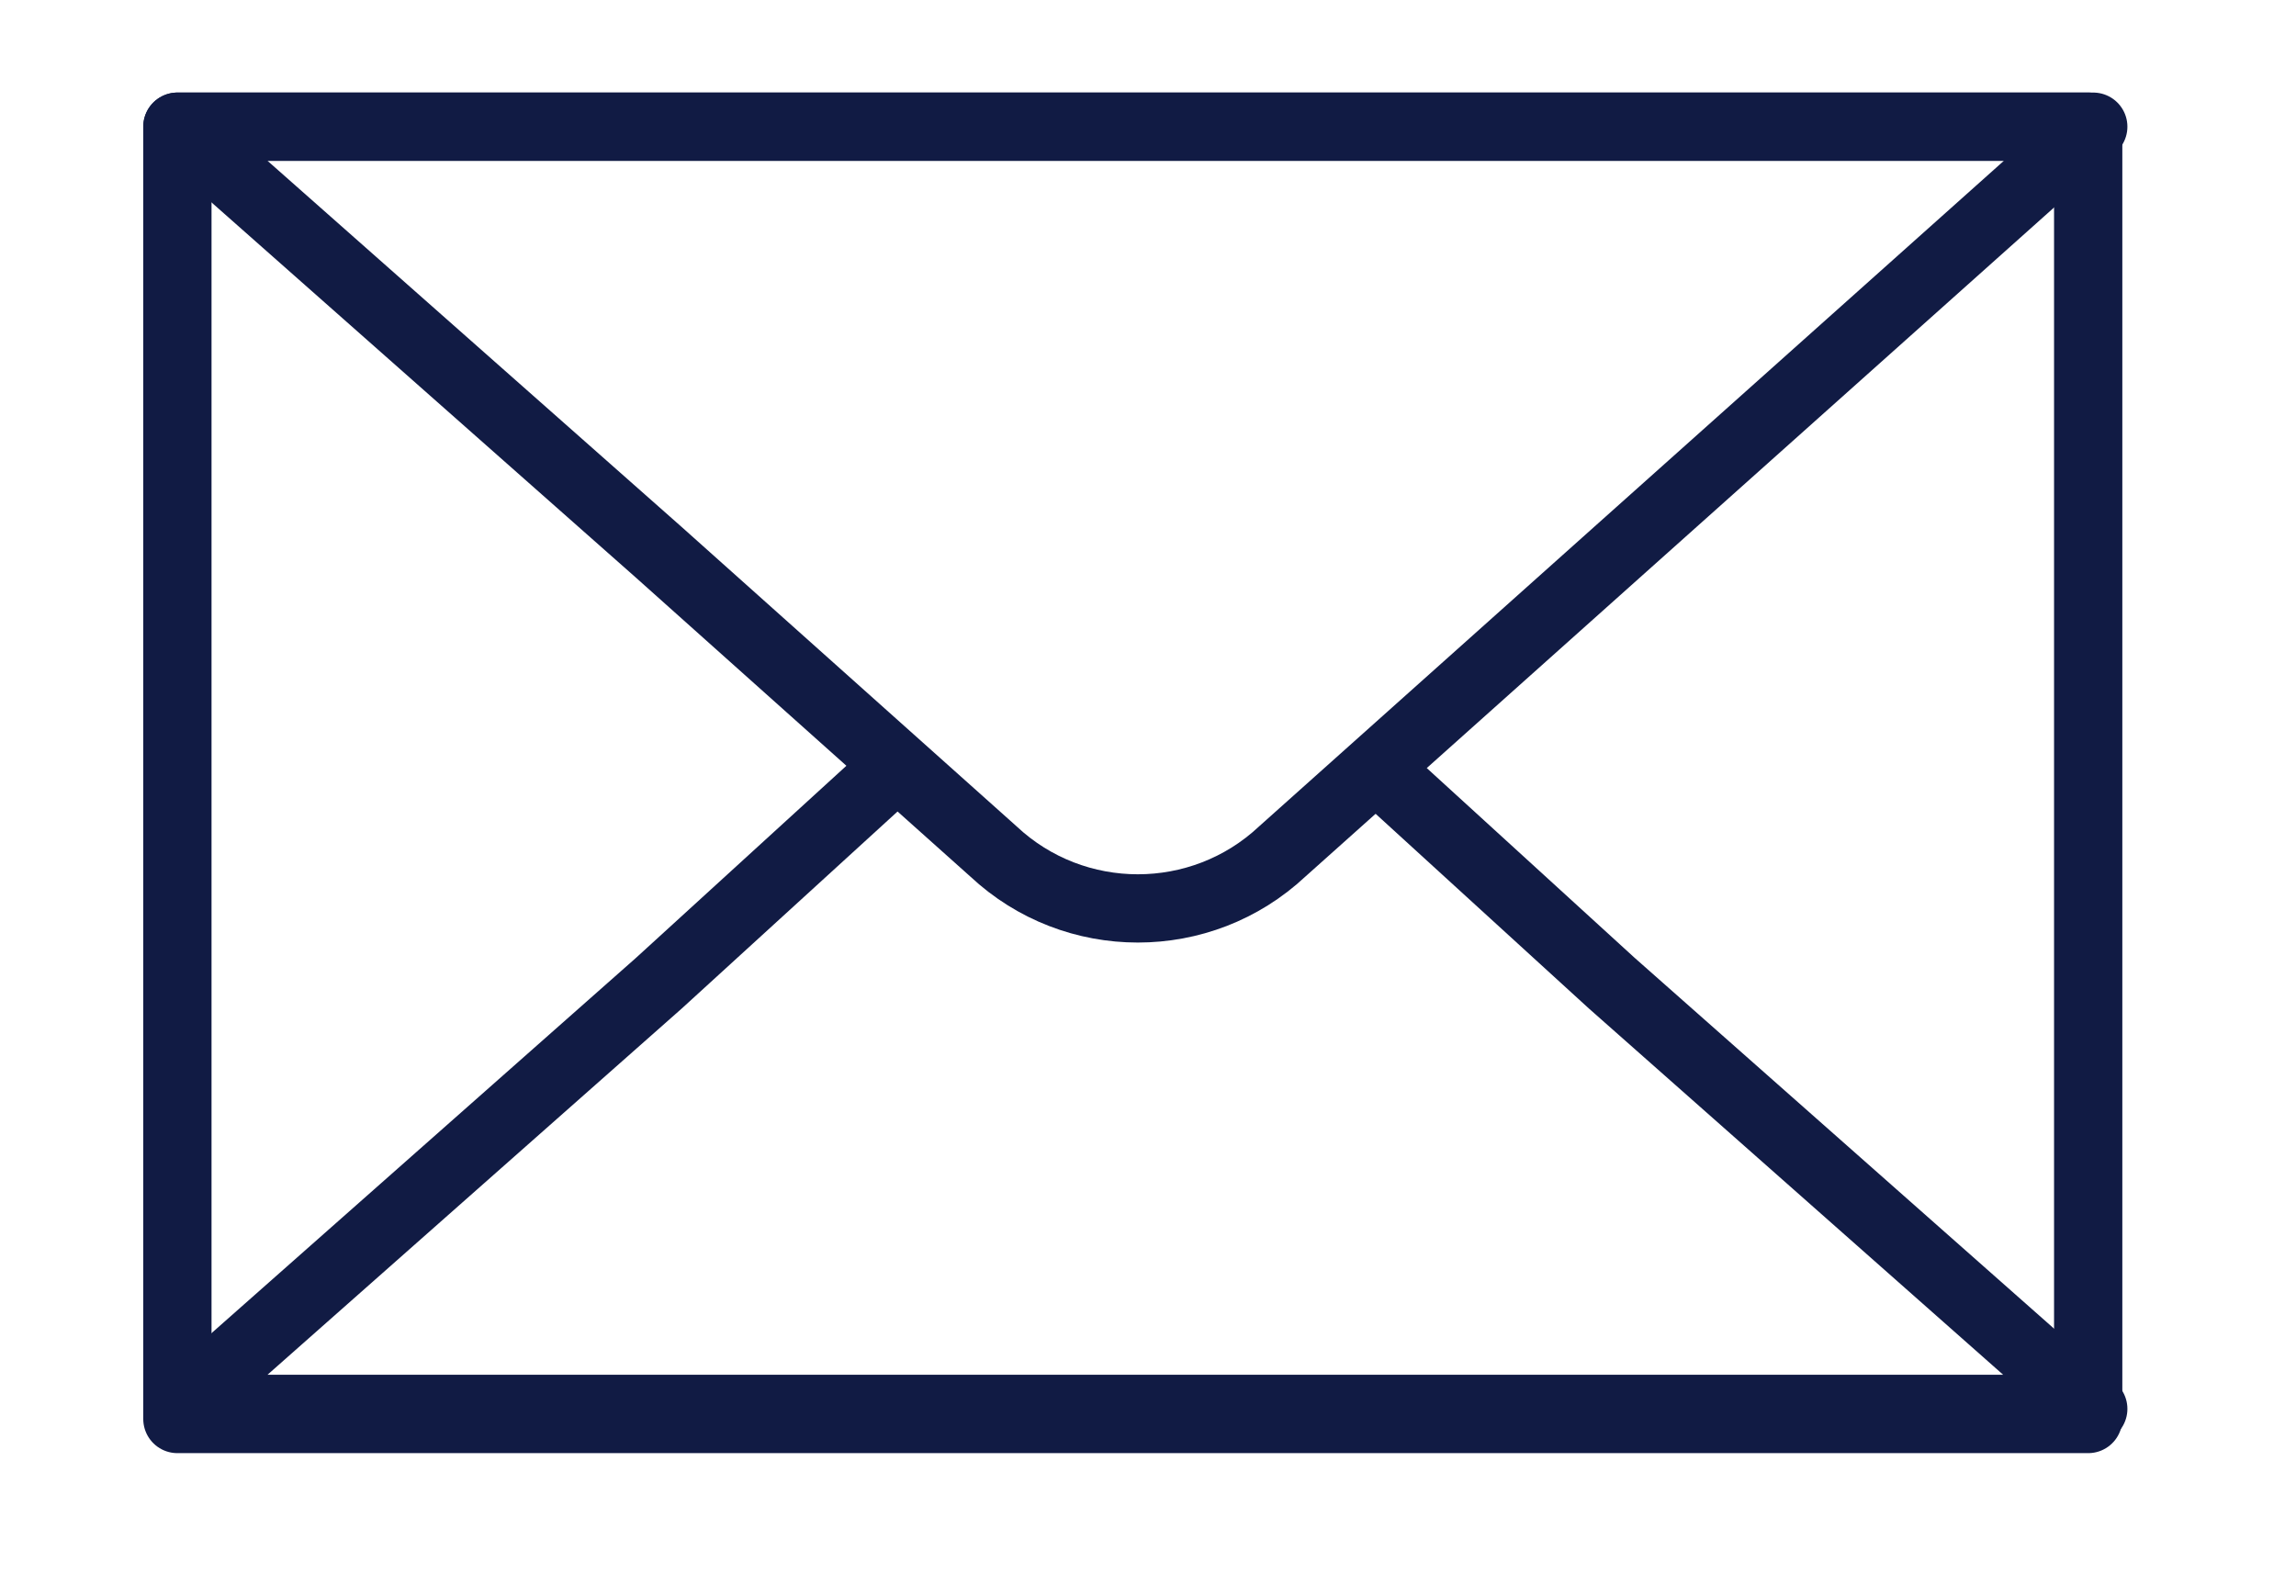 <?xml version="1.0" encoding="utf-8"?>
<!-- Generator: Adobe Illustrator 18.0.0, SVG Export Plug-In . SVG Version: 6.00 Build 0)  -->
<!DOCTYPE svg PUBLIC "-//W3C//DTD SVG 1.1//EN" "http://www.w3.org/Graphics/SVG/1.1/DTD/svg11.dtd">
<svg version="1.1" id="Layer_1" xmlns="http://www.w3.org/2000/svg" xmlns:xlink="http://www.w3.org/1999/xlink" x="0px" y="0px"
	 viewBox="0 0 45.3 31.5" enable-background="new 0 0 45.3 31.5" xml:space="preserve">
<g>
	
		<rect x="3.5" y="2.5" fill="none" stroke="#111B44" stroke-width="1.347" stroke-linecap="round" stroke-linejoin="round" stroke-miterlimit="10" width="37.7" height="25.5"/>
	
		<path fill="none" stroke="#111B44" stroke-width="1.347" stroke-linecap="round" stroke-linejoin="round" stroke-miterlimit="10" d="
		M25.3,16.8c-1.6,1.5-4.1,1.5-5.7,0L13,10.9L3.5,2.5h18.9h18.9l-9.4,8.4L25.3,16.8z"/>
	
		<polyline fill="none" stroke="#111B44" stroke-width="1.347" stroke-linecap="round" stroke-linejoin="round" stroke-miterlimit="10" points="
		27.2,15.2 31.8,19.4 41.3,27.8 22.4,27.8 3.5,27.8 13,19.4 17.6,15.2 	"/>
</g>
</svg>
